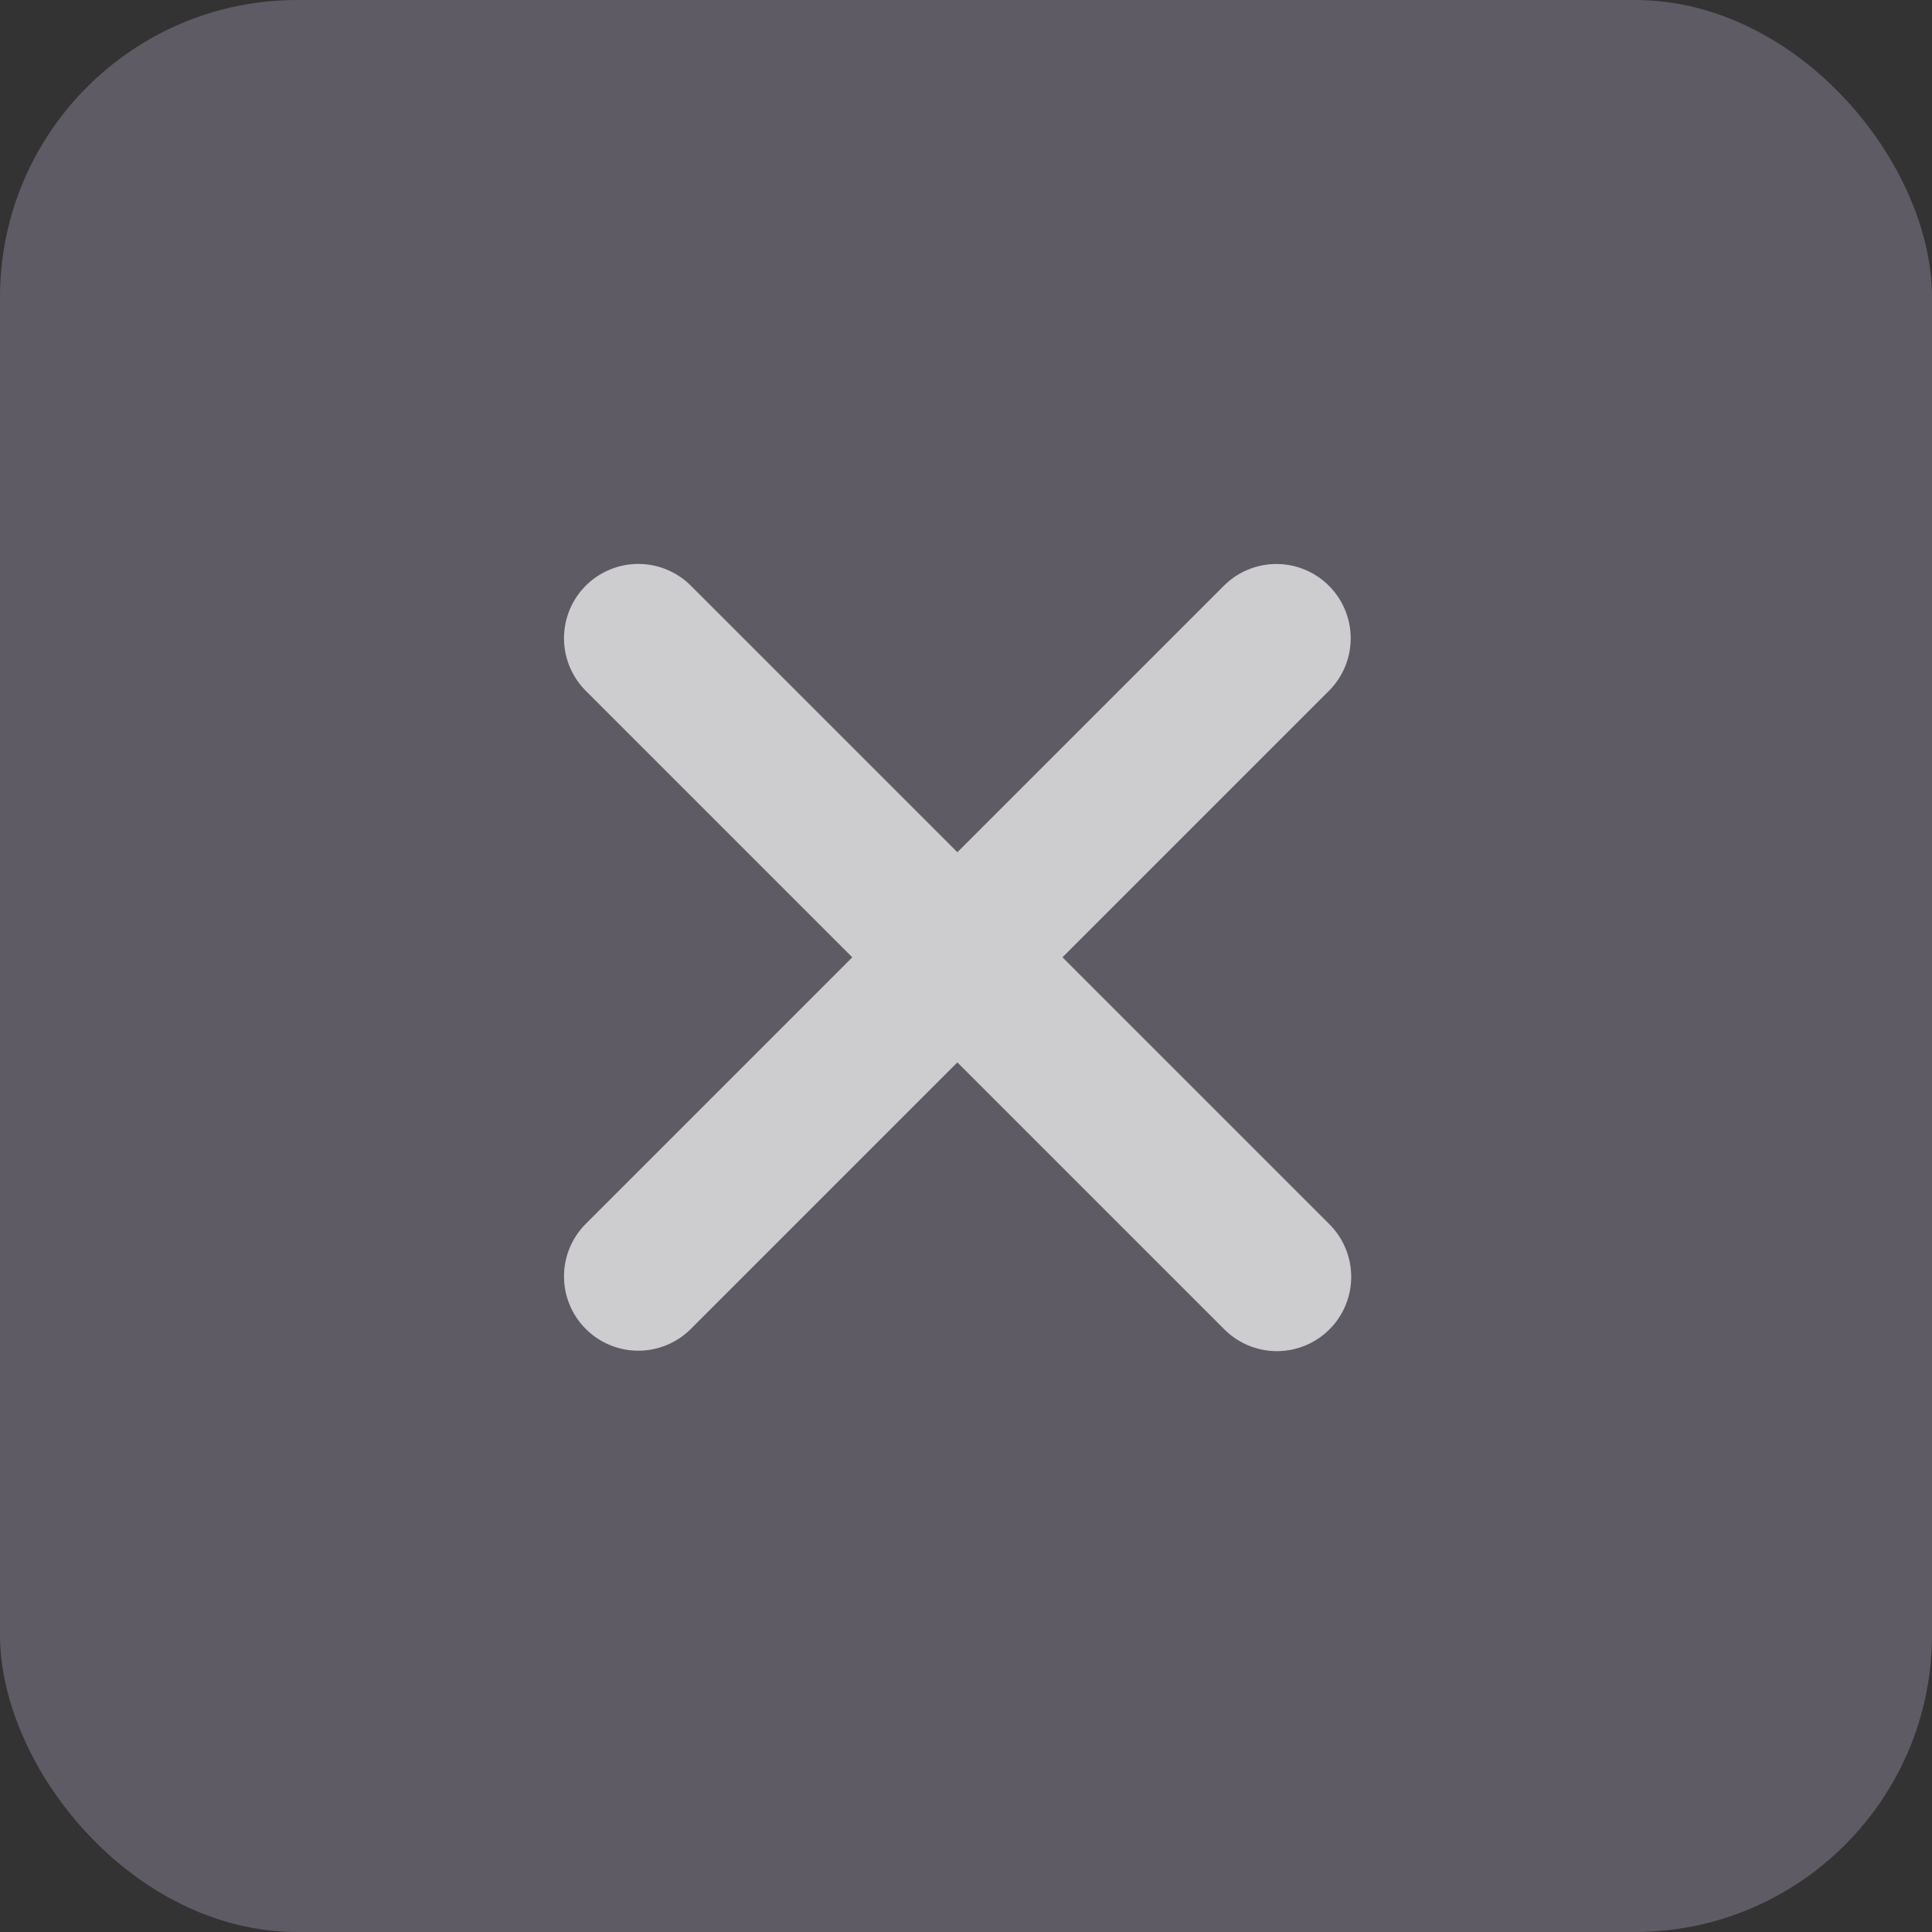 <svg id="Group_8362" data-name="Group 8362" xmlns="http://www.w3.org/2000/svg" width="26" height="26" viewBox="0 0 26 26">
  <rect x="0" y="0" width="26" height="26" fill="#333333" stroke="none"/>
  <rect id="Rectangle_141" data-name="Rectangle 141" width="26" height="26" rx="4" fill="#5e5b65"/>
  <path id="Path_154" data-name="Path 154" d="M-153.706,734.294-158,738.588l4.294-4.294L-158,730l4.294,4.294,4.293-4.293-4.293,4.293,4.3,4.3Z" transform="translate(166.59 -721.411)" fill="none" stroke="#fff" stroke-linecap="round" stroke-linejoin="round" stroke-width="2" opacity="0.69"/>
</svg>
